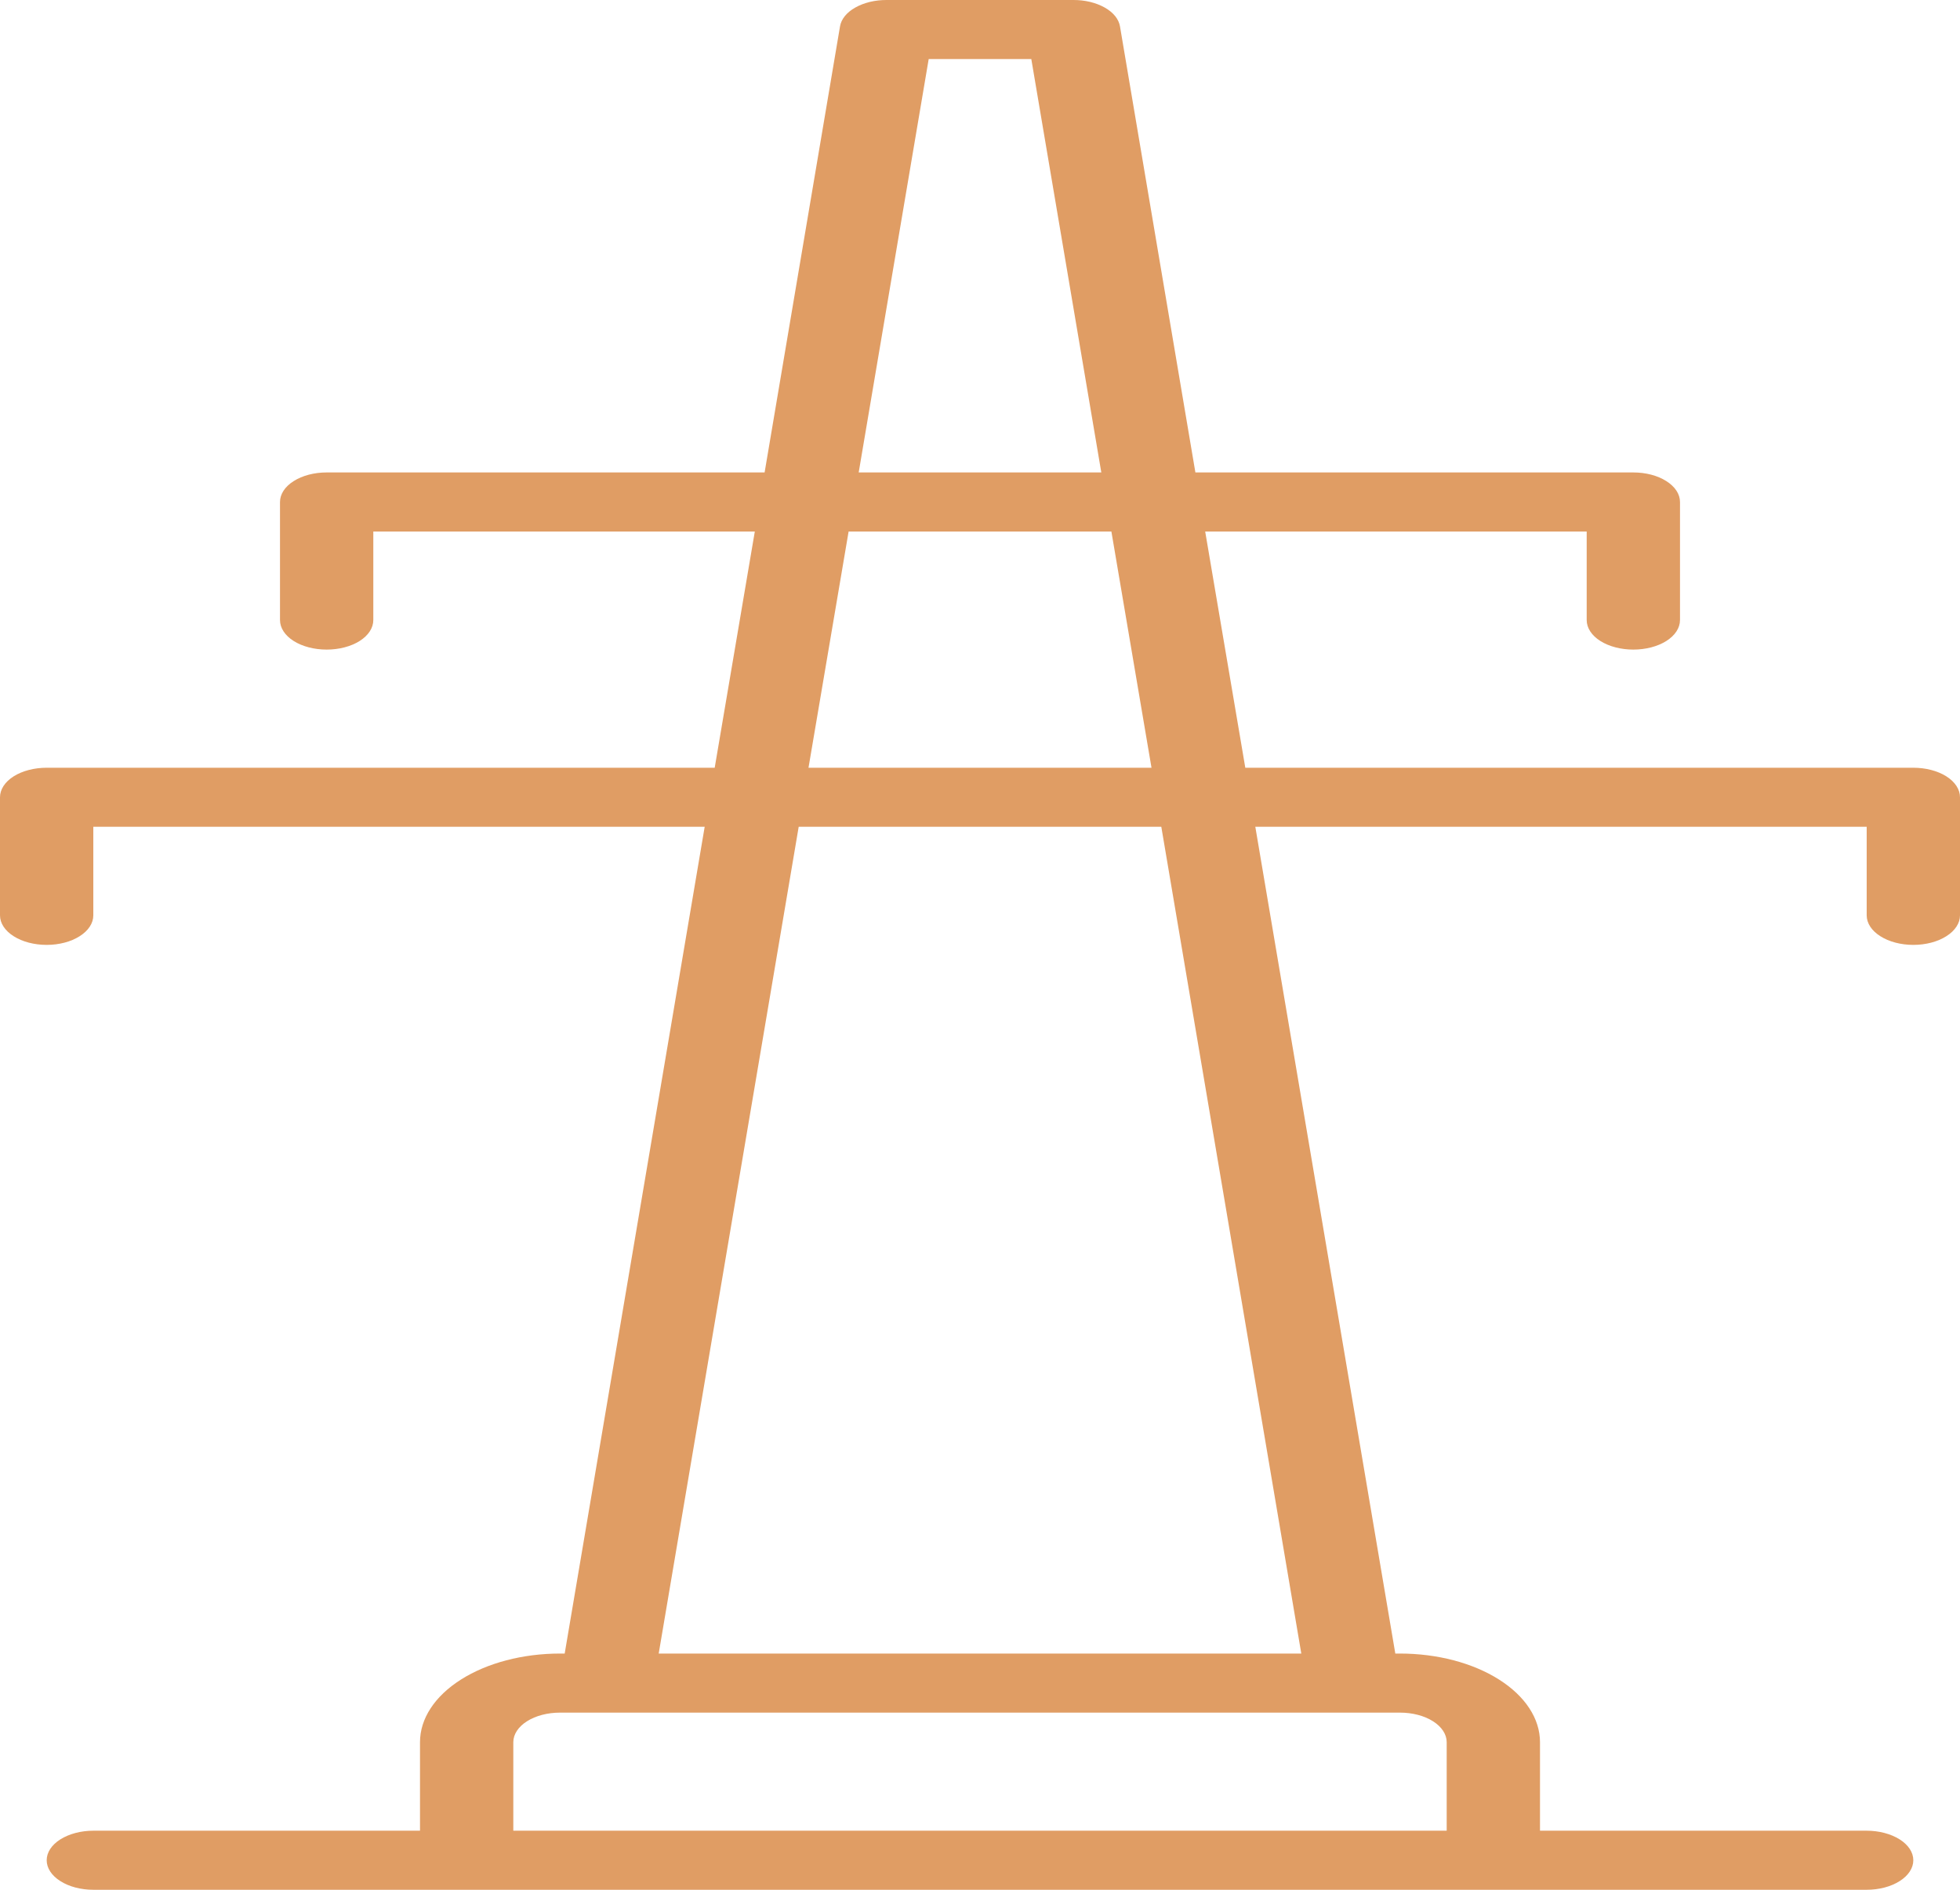 <svg width="28" height="27" viewBox="0 0 28 27" fill="none" xmlns="http://www.w3.org/2000/svg">
<path d="M27.333 10.969H17.79L17.217 7.594H22.667V8.859C22.667 8.971 22.737 9.079 22.862 9.158C22.987 9.237 23.157 9.281 23.333 9.281C23.51 9.281 23.68 9.237 23.805 9.158C23.93 9.079 24 8.971 24 8.859V7.172C24 7.06 23.93 6.953 23.805 6.874C23.68 6.794 23.51 6.75 23.333 6.75H17.077L16 0.378C15.983 0.274 15.905 0.177 15.782 0.108C15.658 0.038 15.499 -0.001 15.333 6.44866e-06H12.667C12.501 -0.001 12.342 0.038 12.218 0.108C12.095 0.177 12.017 0.274 12 0.378L10.923 6.75H4.667C4.49 6.75 4.32 6.794 4.195 6.874C4.07 6.953 4 7.06 4 7.172V8.859C4 8.971 4.07 9.079 4.195 9.158C4.32 9.237 4.49 9.281 4.667 9.281C4.843 9.281 5.013 9.237 5.138 9.158C5.263 9.079 5.333 8.971 5.333 8.859V7.594H10.783L10.21 10.969H0.667C0.49 10.969 0.32 11.013 0.195 11.092C0.07 11.171 0 11.279 0 11.391V13.078C0 13.19 0.07 13.297 0.195 13.376C0.32 13.456 0.49 13.5 0.667 13.5C0.843 13.5 1.013 13.456 1.138 13.376C1.263 13.297 1.333 13.19 1.333 13.078V11.812H10.067L8.067 23.625H8C7.47 23.625 6.961 23.758 6.586 23.996C6.211 24.233 6 24.555 6 24.891V26.156H1.333C1.157 26.156 0.987 26.201 0.862 26.28C0.737 26.359 0.667 26.466 0.667 26.578C0.667 26.69 0.737 26.797 0.862 26.876C0.987 26.956 1.157 27 1.333 27H26.667C26.843 27 27.013 26.956 27.138 26.876C27.263 26.797 27.333 26.69 27.333 26.578C27.333 26.466 27.263 26.359 27.138 26.28C27.013 26.201 26.843 26.156 26.667 26.156H22V24.891C22 24.555 21.789 24.233 21.414 23.996C21.039 23.758 20.53 23.625 20 23.625H19.933L17.933 11.812H26.667V13.078C26.667 13.19 26.737 13.297 26.862 13.376C26.987 13.456 27.157 13.5 27.333 13.5C27.51 13.5 27.68 13.456 27.805 13.376C27.93 13.297 28 13.19 28 13.078V11.391C28 11.279 27.93 11.171 27.805 11.092C27.68 11.013 27.51 10.969 27.333 10.969ZM13.267 0.844H14.733L15.733 6.75H12.267L13.267 0.844ZM12.123 7.594H15.877L16.45 10.969H11.55L12.123 7.594ZM20.667 24.891V26.156H7.333V24.891C7.333 24.779 7.404 24.671 7.529 24.592C7.654 24.513 7.823 24.469 8 24.469H20C20.177 24.469 20.346 24.513 20.471 24.592C20.596 24.671 20.667 24.779 20.667 24.891ZM18.59 23.625H9.41L11.41 11.812H16.59L18.59 23.625Z" fill="#E09D64"/>
</svg>
